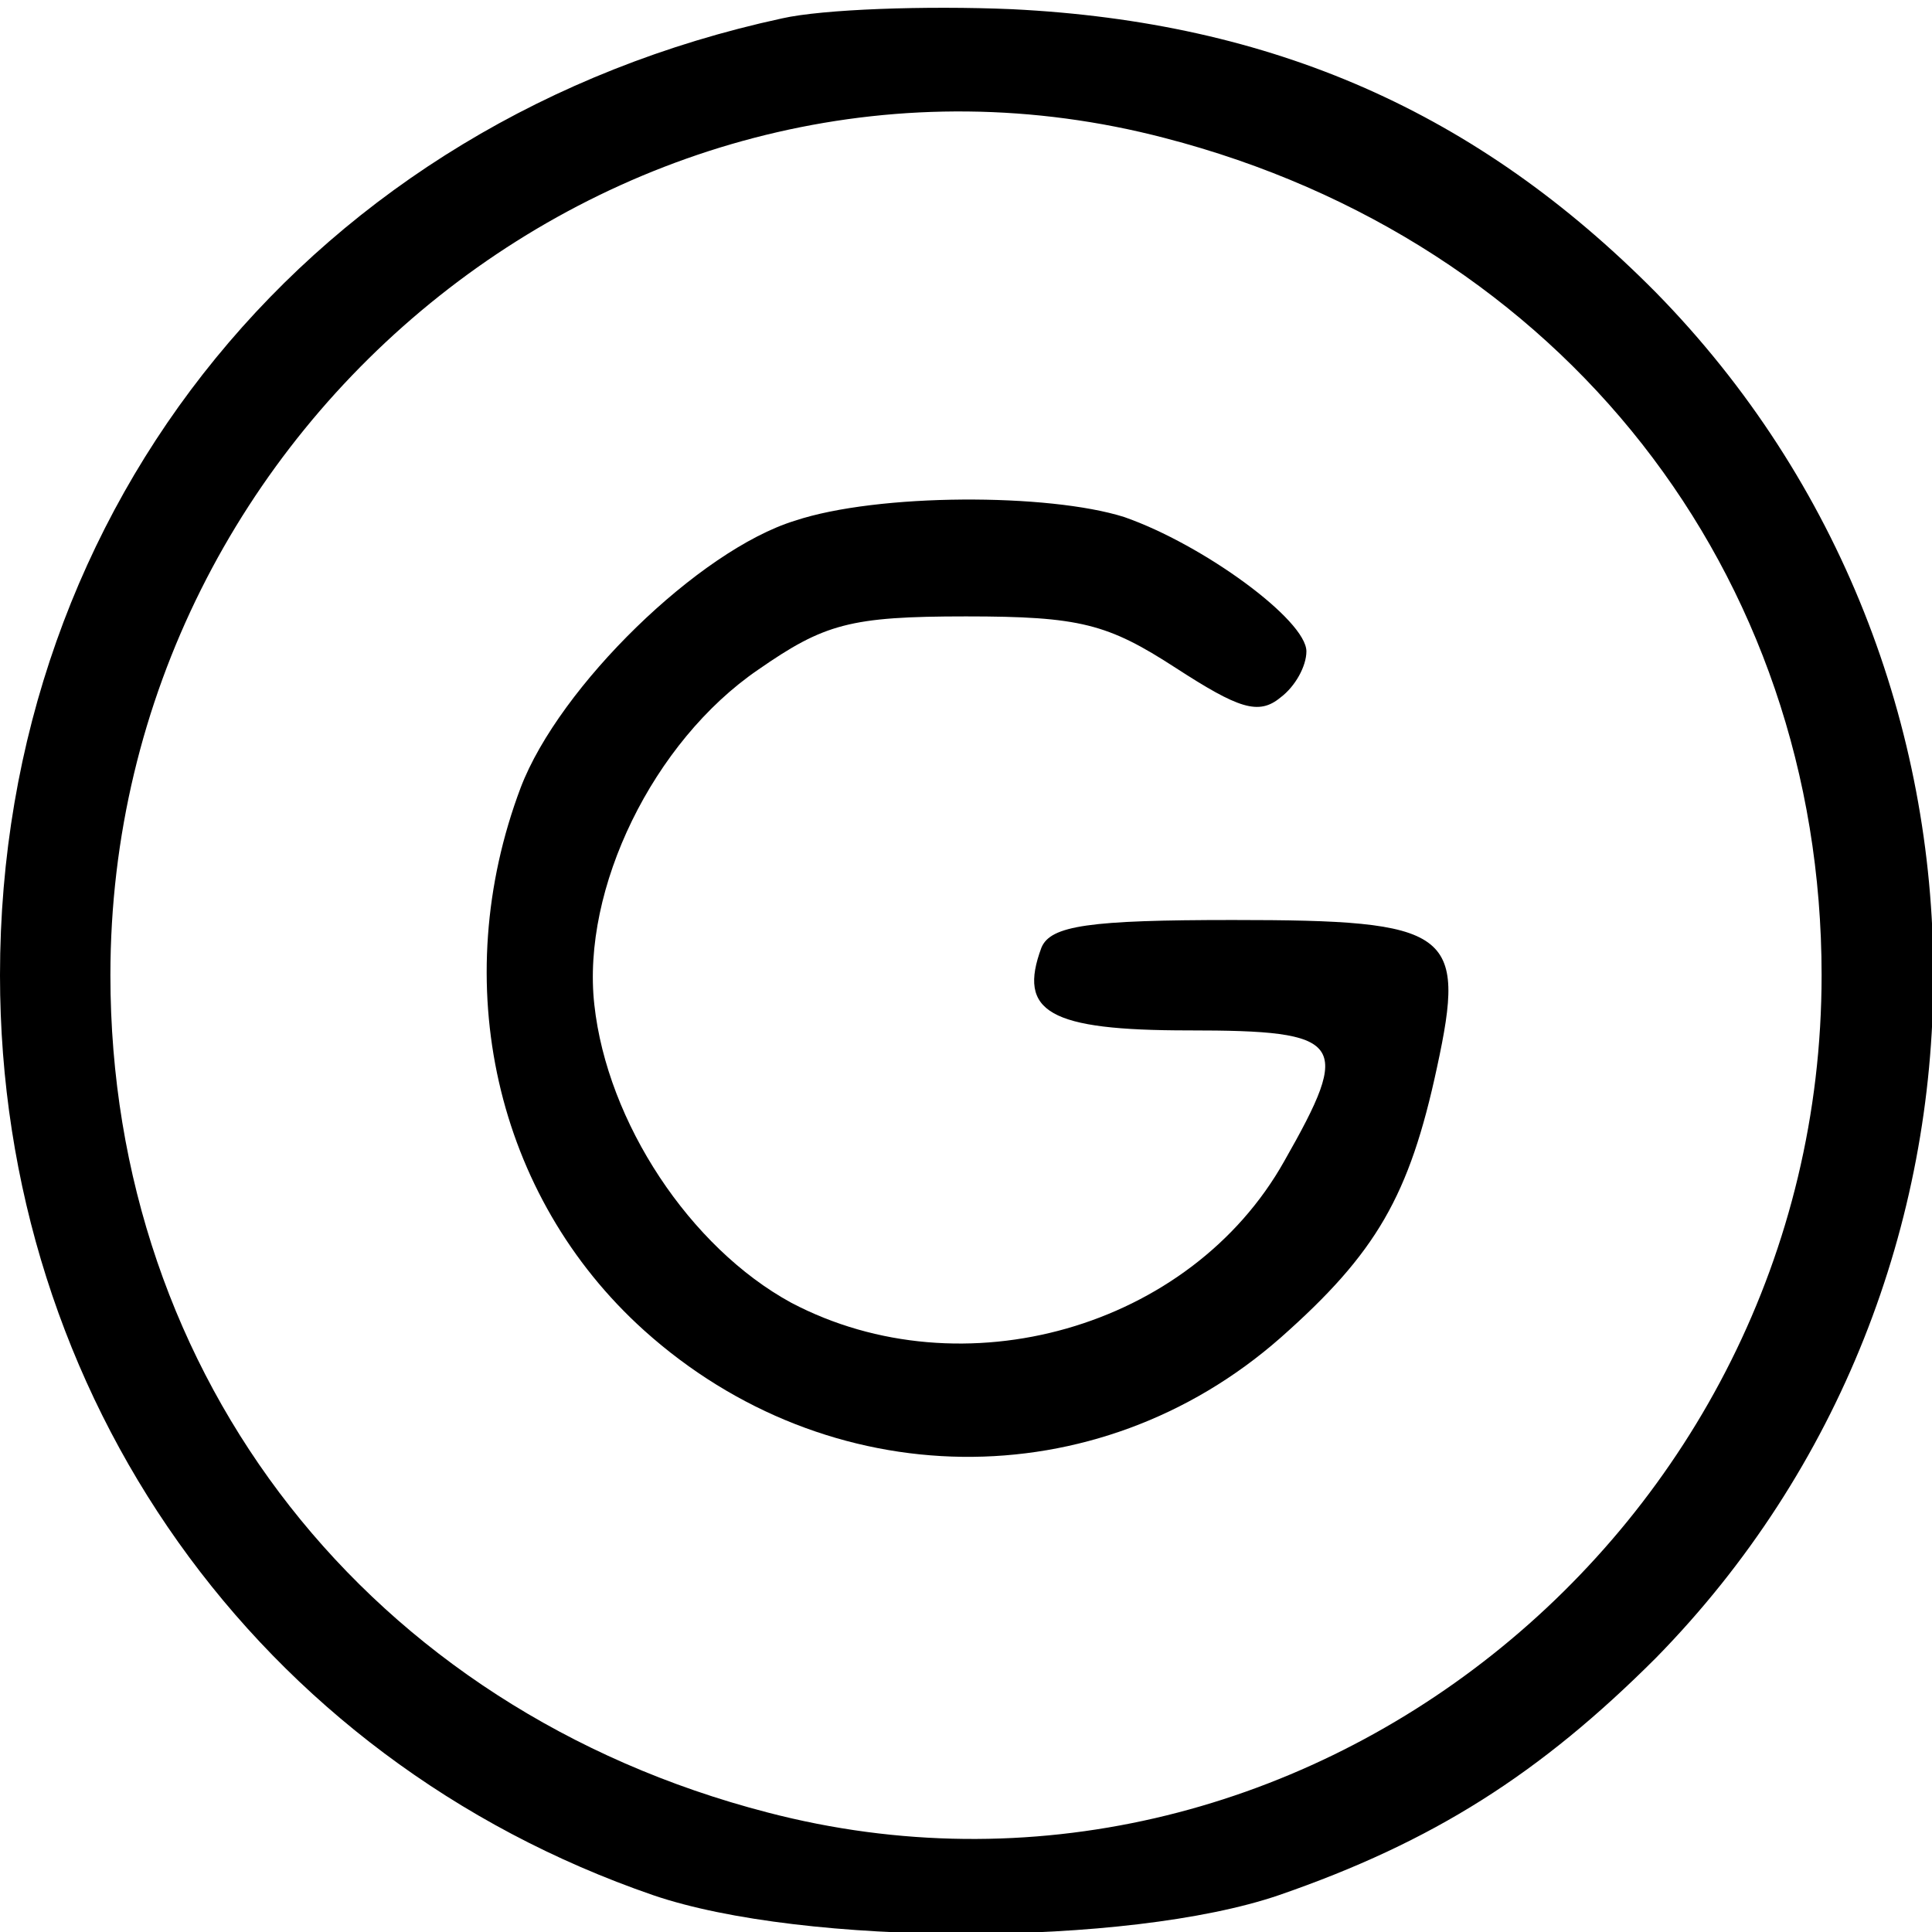 <?xml version="1.0" standalone="no"?>
<!DOCTYPE svg PUBLIC "-//W3C//DTD SVG 20010904//EN"
 "http://www.w3.org/TR/2001/REC-SVG-20010904/DTD/svg10.dtd">
<svg version="1.0" xmlns="http://www.w3.org/2000/svg"
 width="105pt" height="105pt" viewBox="0 0 105 105"
 preserveAspectRatio="xMidYMid meet">

<g transform="translate(0,105) scale(0.1,-0.1)"
fill="#000000" stroke="none">
<path d="M425 1040 c-254 -55 -425 -264 -425 -520 0 -229 140 -426 355 -500
82 -28 258 -28 340 0 84 29 142 66 205 129 201 205 201 537 0 742 -97 98 -208
147 -350 154 -47 2 -103 0 -125 -5z m208 -65 c216 -56 357 -236 357 -455 0
-303 -286 -530 -573 -455 -216 56 -357 236 -357 455 0 303 286 530 573 455z"/>
<path d="M432 767 c-52 -16 -128 -90 -149 -145 -40 -106 -14 -222 67 -295 100
-90 246 -92 346 -4 52 46 70 77 85 147 16 74 8 80 -111 80 -78 0 -99 -3 -104
-15 -13 -35 4 -45 80 -45 85 0 89 -6 52 -71 -51 -91 -175 -126 -268 -77 -55
30 -100 98 -107 162 -7 63 32 143 89 182 36 25 50 29 113 29 62 0 77 -4 114
-28 34 -22 45 -26 57 -16 8 6 14 17 14 25 0 17 -56 58 -99 73 -41 13 -134 13
-179 -2z"/>
</g>
</svg>
